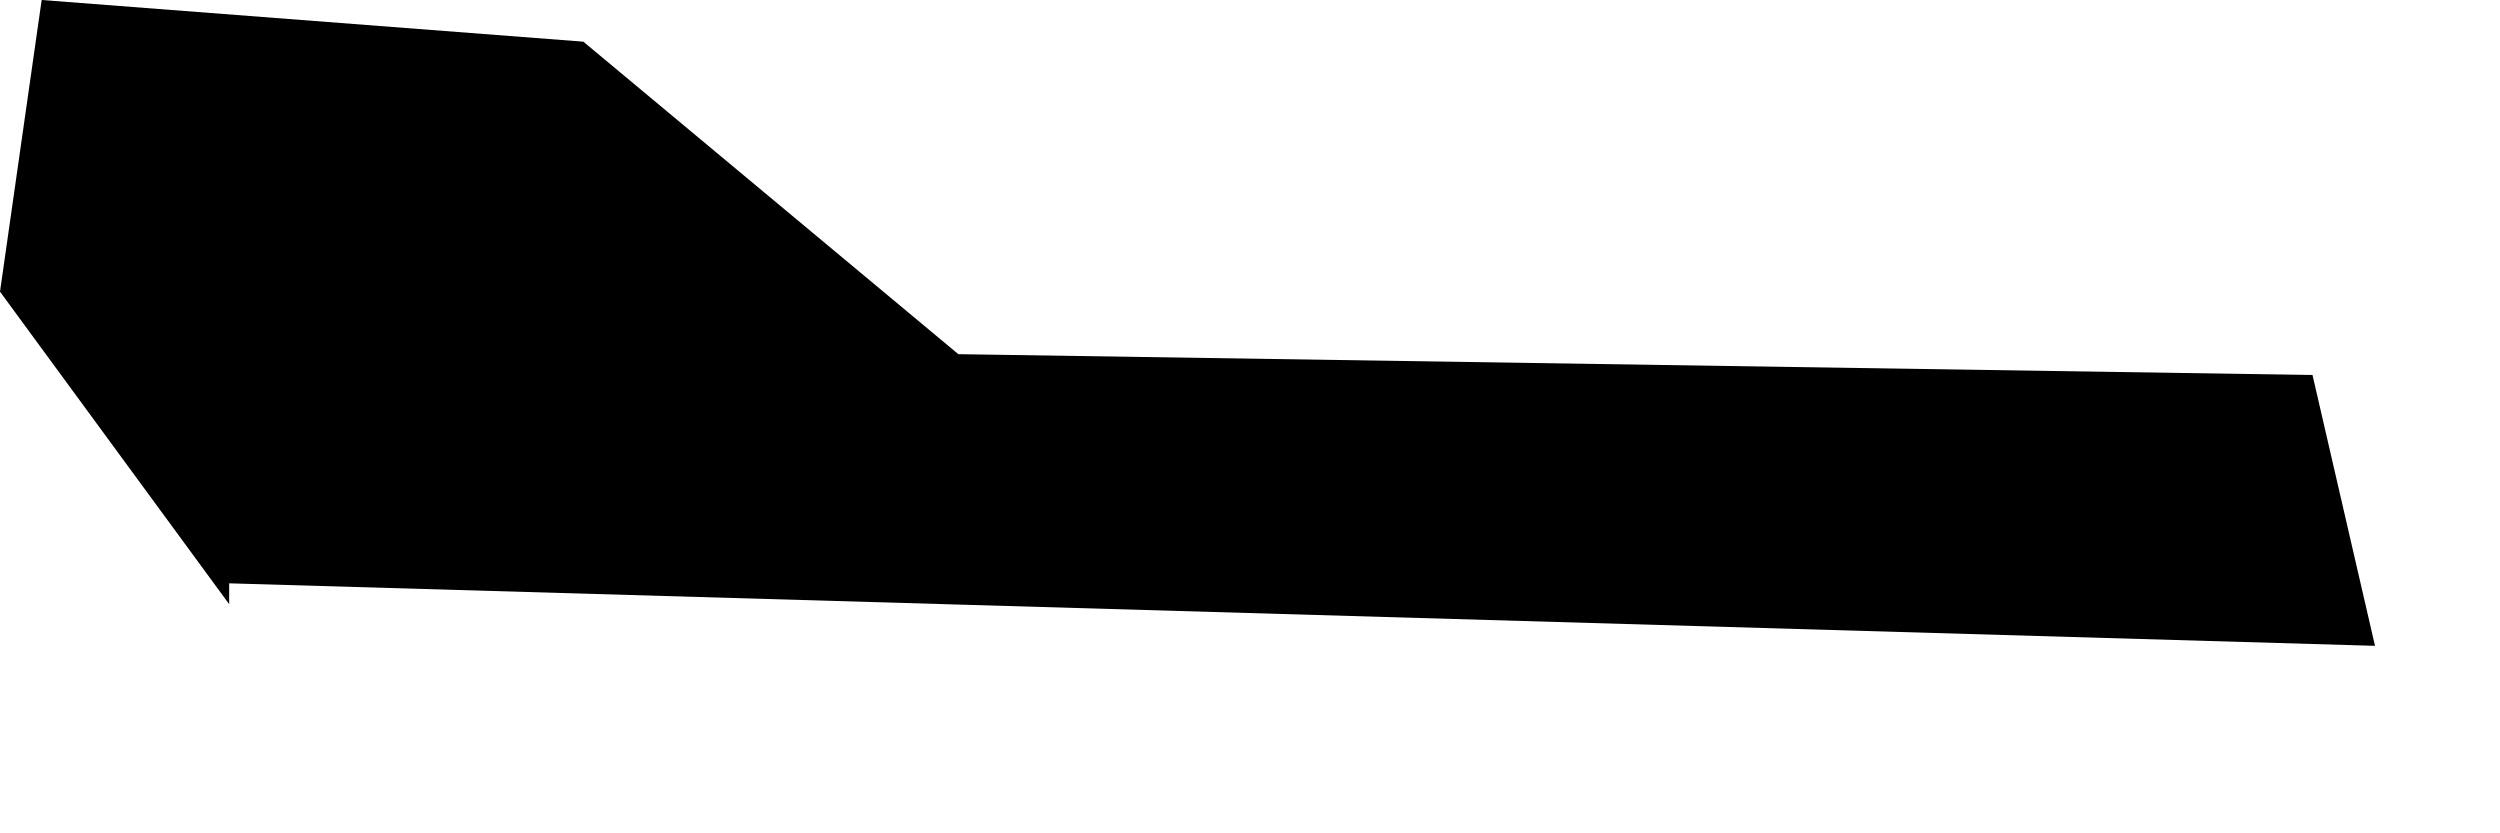 <?xml version="1.0" encoding="utf-8"?>
<svg version="1.1" id="Layer_1"
xmlns="http://www.w3.org/2000/svg"
xmlns:xlink="http://www.w3.org/1999/xlink"
width="6px" height="2px"
xml:space="preserve">
<g id="1139" transform="matrix(1, 0, 0, 1, 0, 0)">
<path style="fill:#000000;fill-opacity:1" d="M0.55,1.4L0.55 1.45L0 0.7L0.1 0L1.4 0.1L2.3 0.85L5.55 0.9L5.7 1.55L0.55 1.4" />
</g>
</svg>
